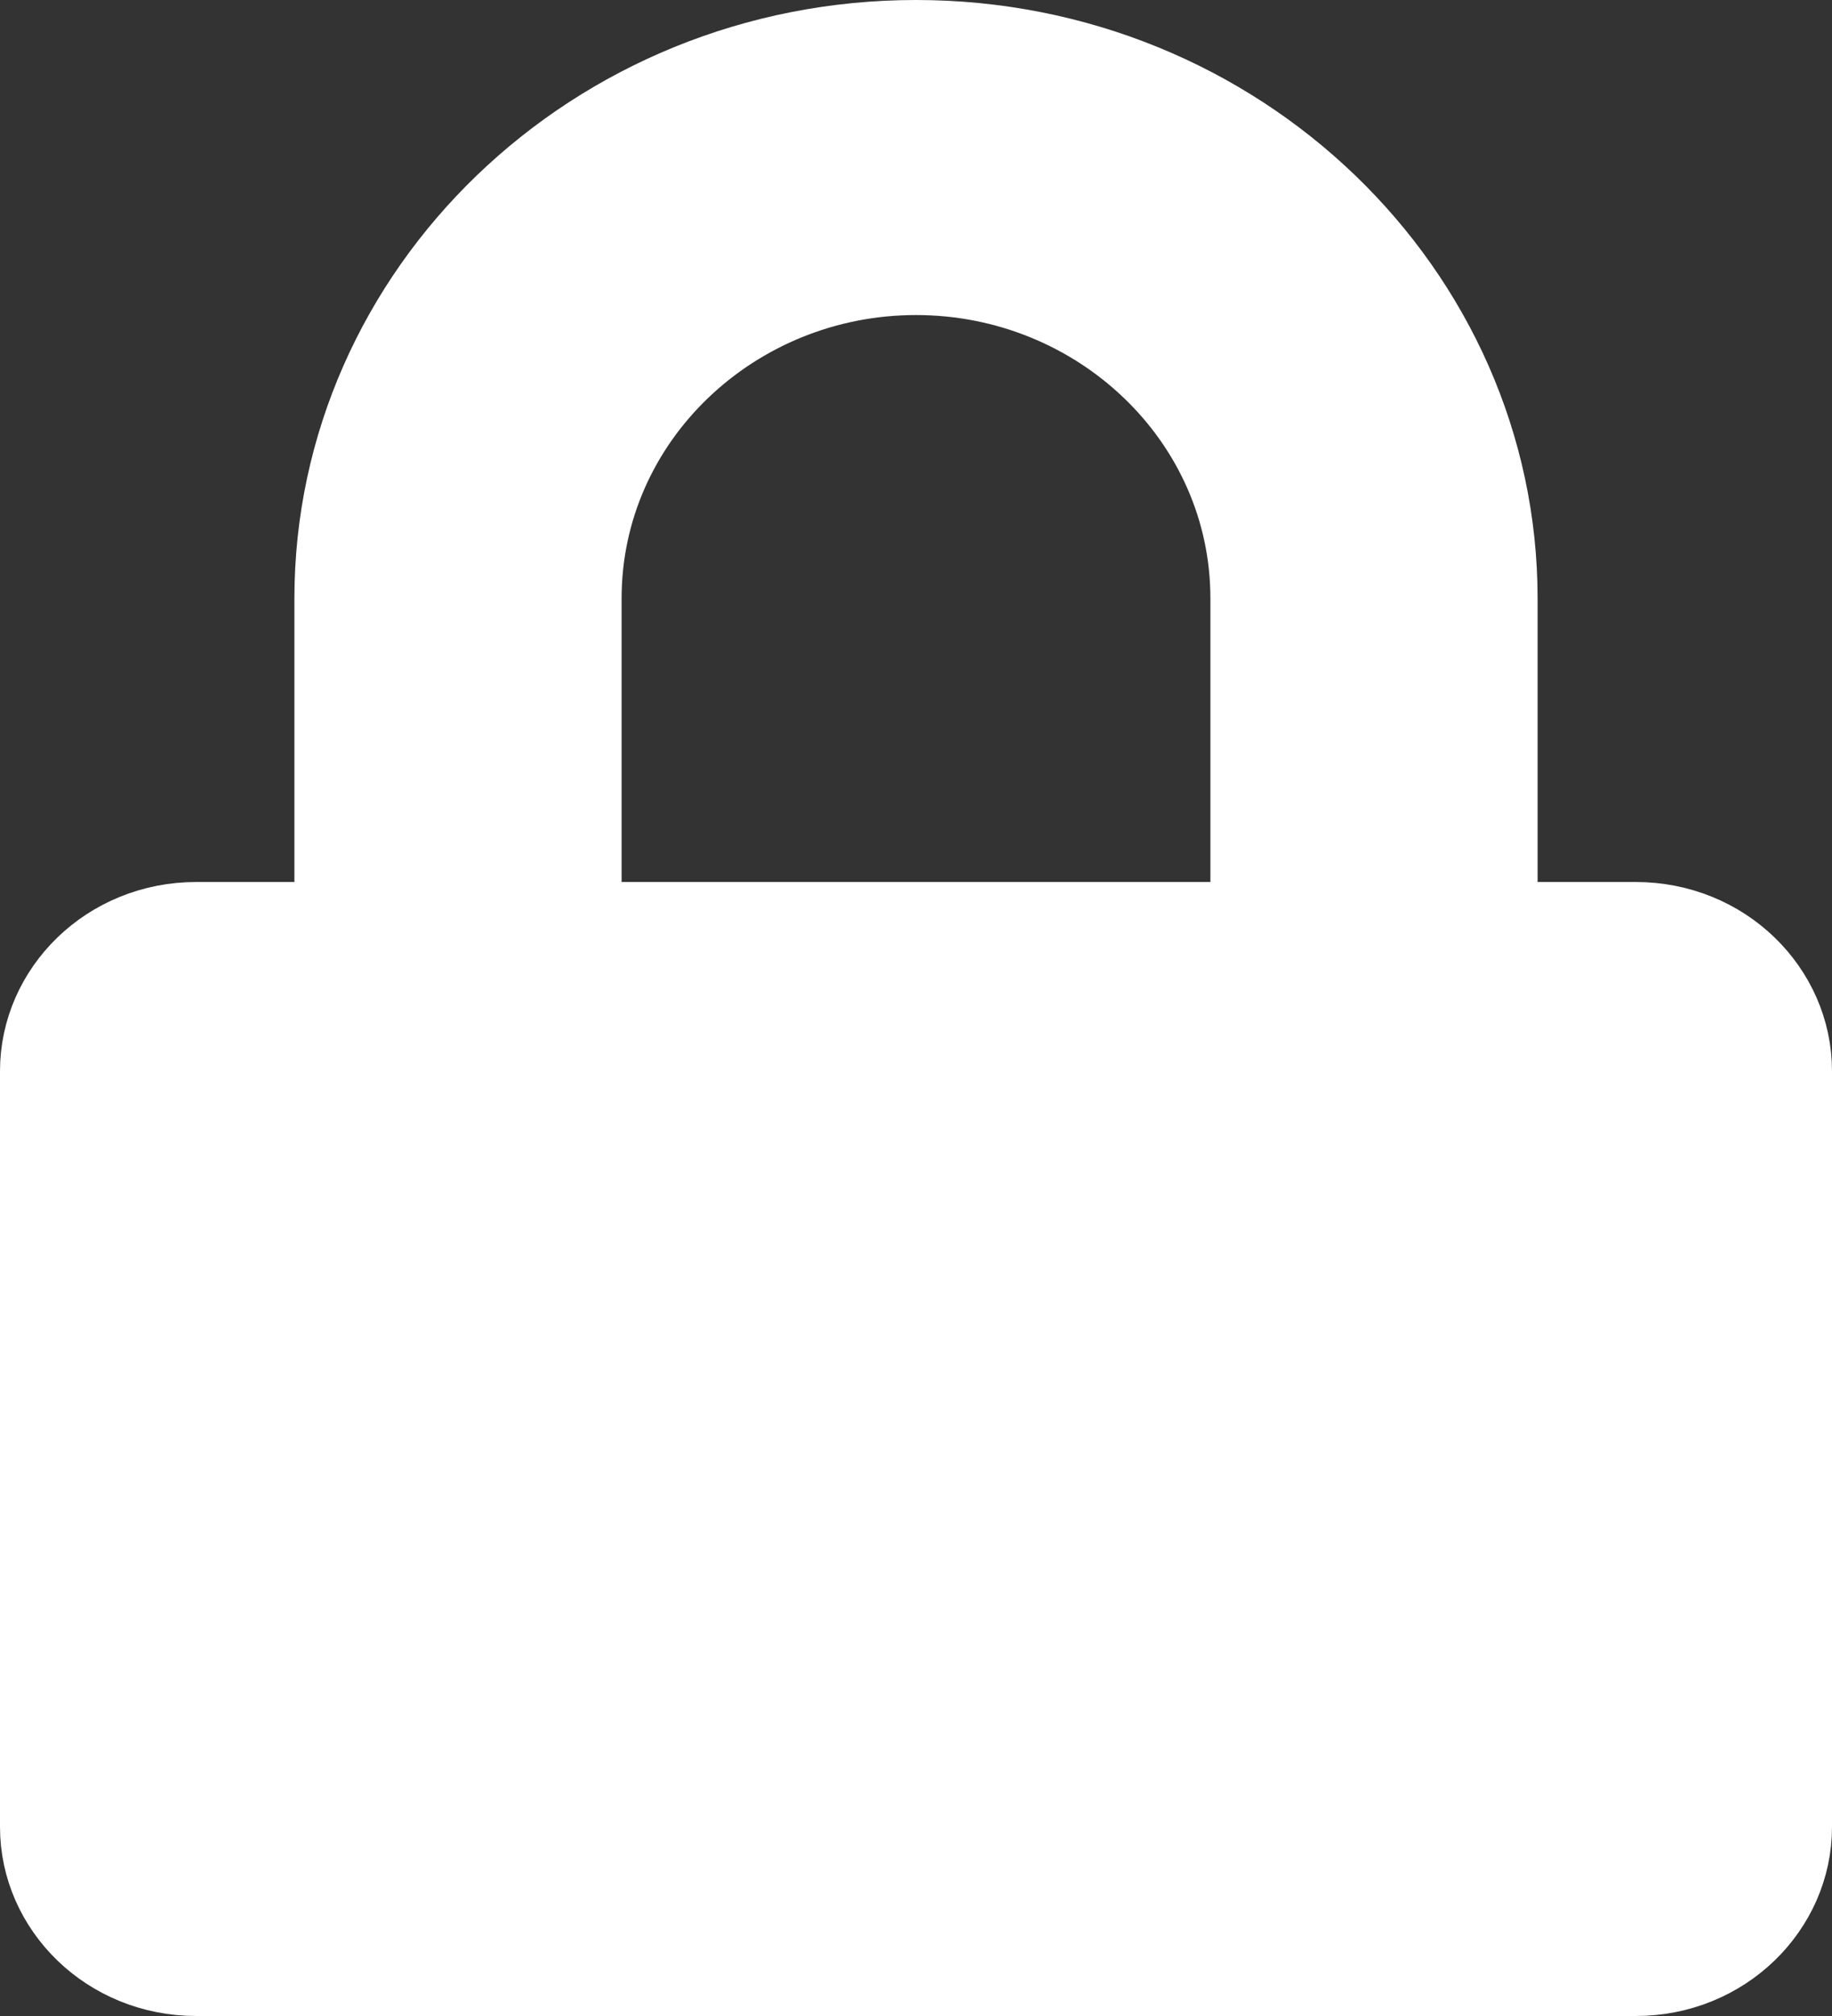 <svg width="20" height="22" viewBox="0 0 20 22" fill="none" xmlns="http://www.w3.org/2000/svg">
<rect x="0" y="0" width="20" height="22" fill="#333333" stroke="none"/>
<path d="M16.286 9.625V10.125H16.786H17.857C18.782 10.125 19.5 10.843 19.5 11.688V19.938C19.5 20.782 18.782 21.5 17.857 21.5H2.143C1.218 21.5 0.5 20.782 0.5 19.938V11.688C0.5 10.843 1.218 10.125 2.143 10.125H3.214H3.714V9.625V6.531C3.714 3.224 6.517 0.5 10 0.5C13.483 0.5 16.286 3.224 16.286 6.531V9.625ZM13.214 10.125H13.714V9.625V6.531C13.714 4.531 12.03 2.938 10 2.938C7.97 2.938 6.286 4.531 6.286 6.531V9.625V10.125H6.786H13.214Z" fill="white" stroke="white"/>
</svg>
